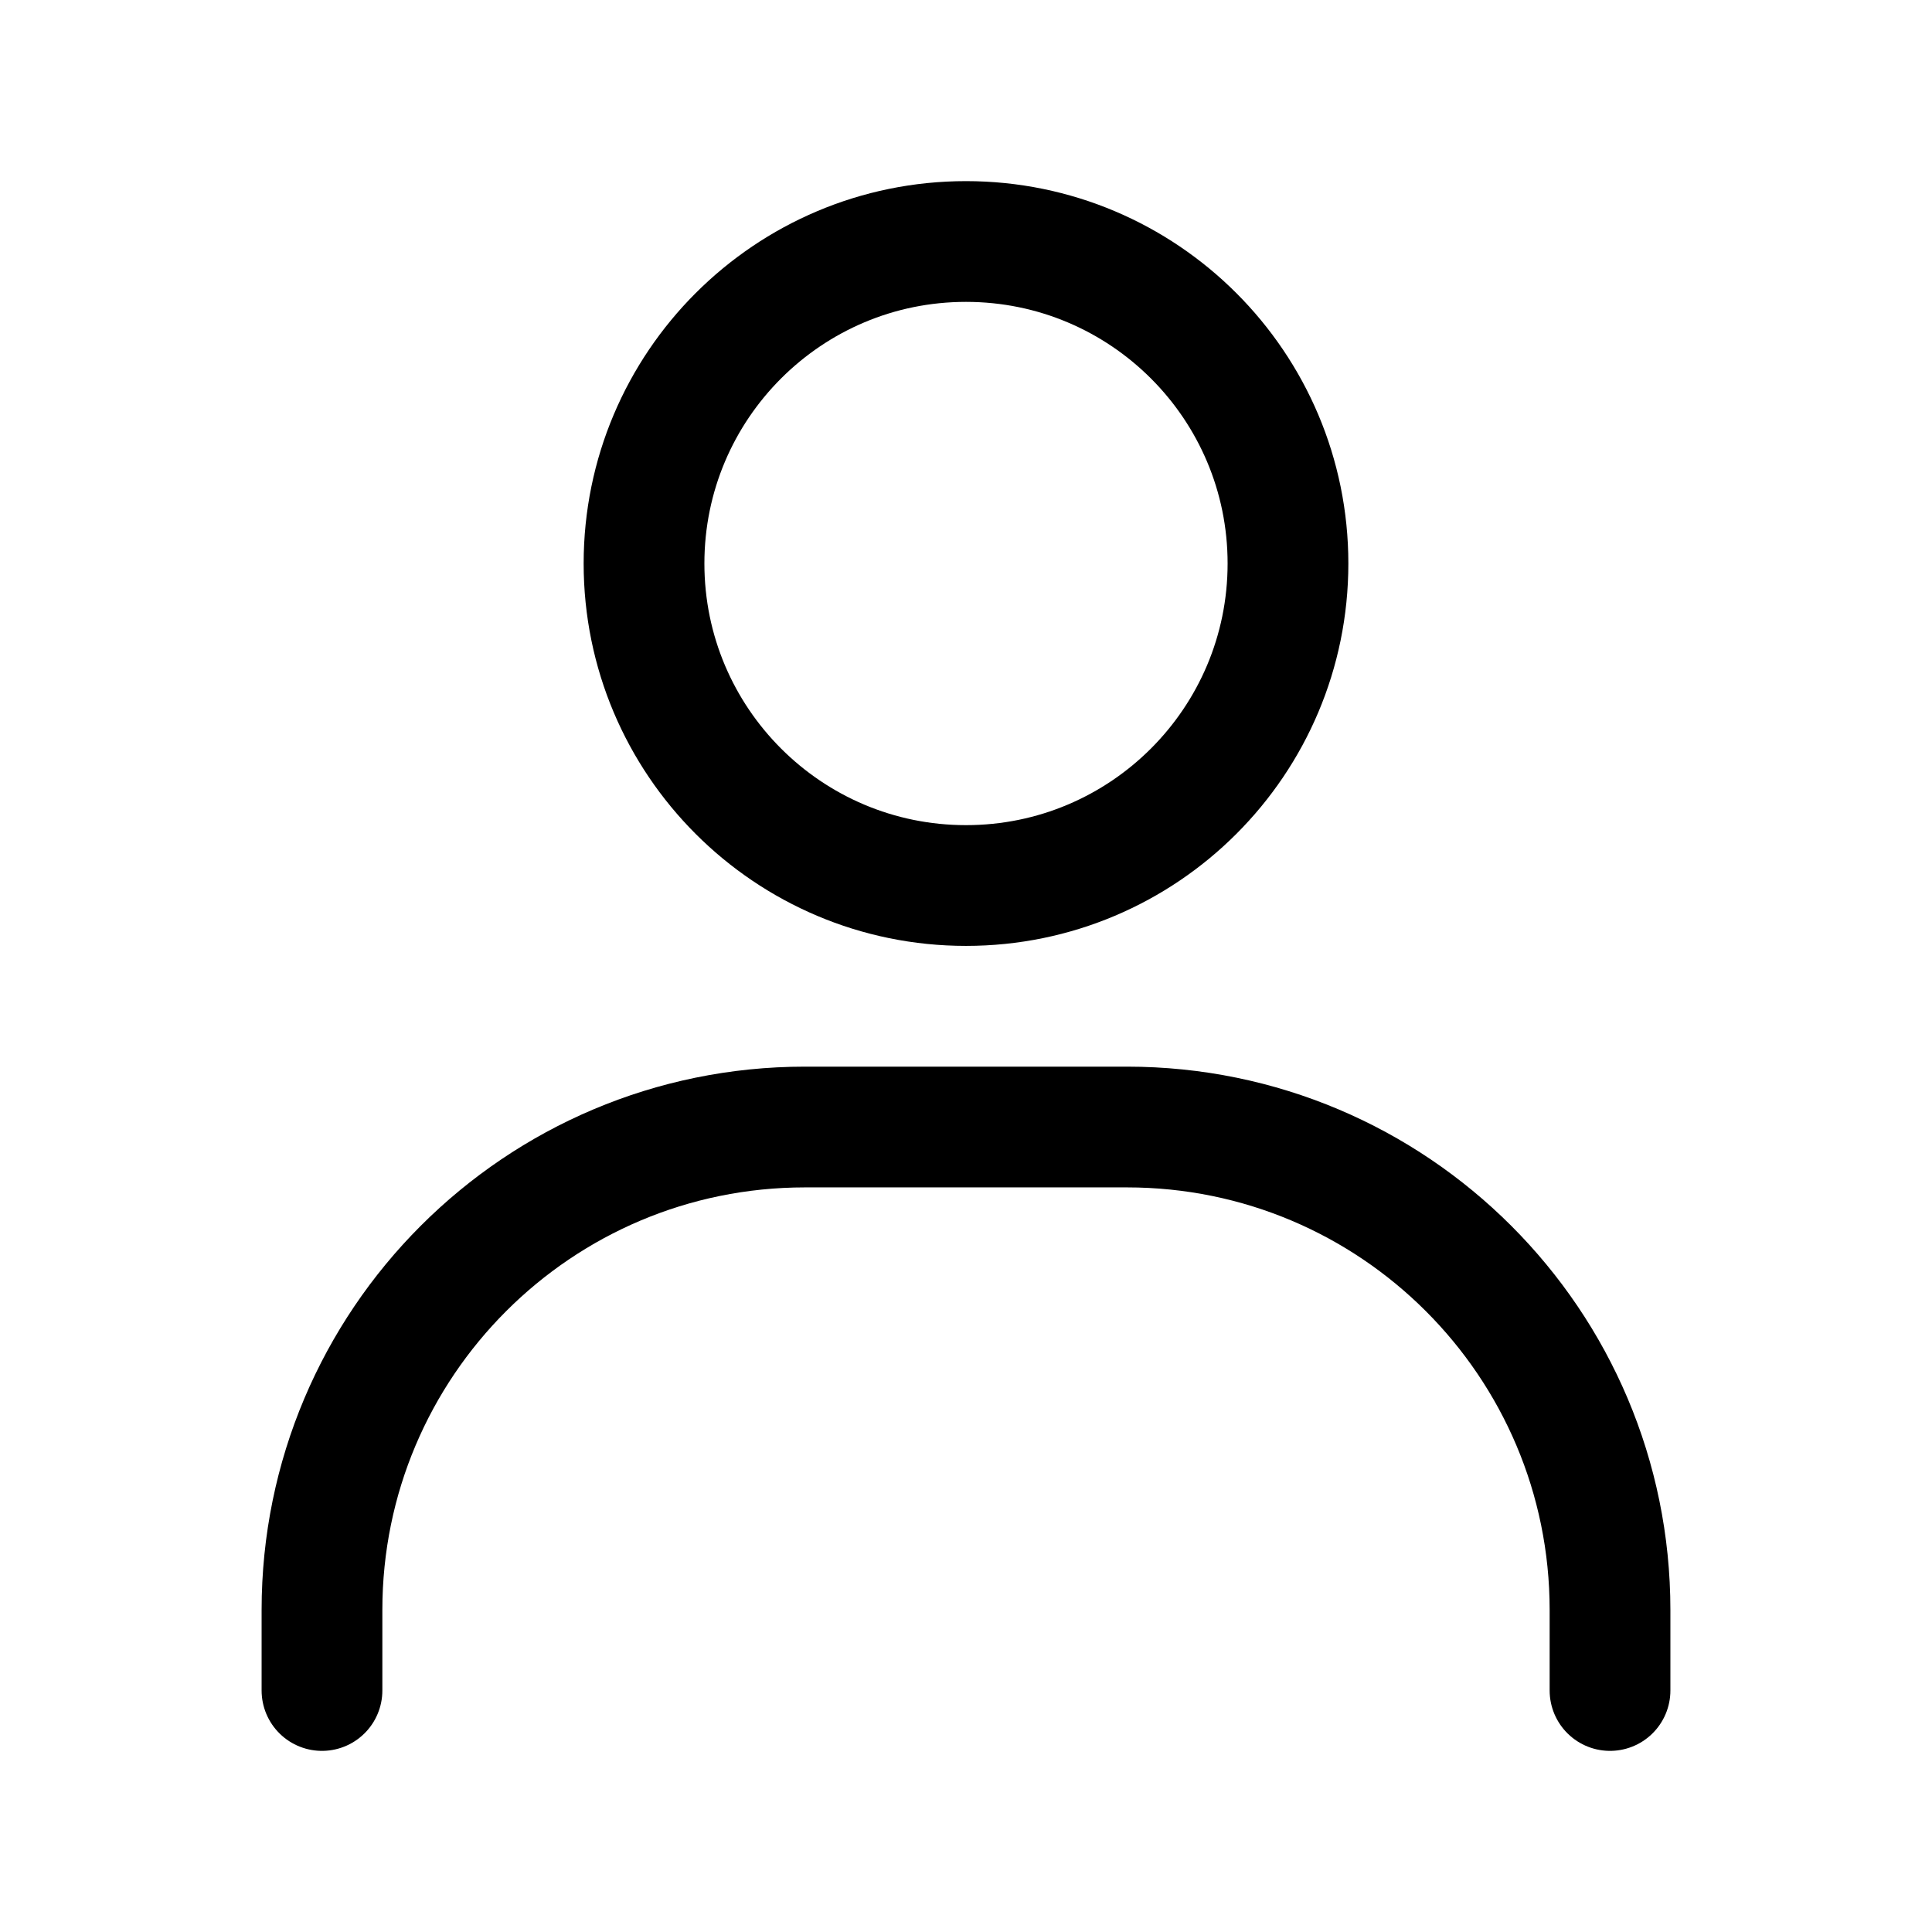 <svg width="32" height="32" viewBox="0 0 32 32" fill="none" xmlns="http://www.w3.org/2000/svg">
<path d="M5.333 28V26.667C5.333 22.248 8.915 18.667 13.333 18.667H18.667C23.085 18.667 26.667 22.248 26.667 26.667V28" stroke="black" stroke-width="2" stroke-linecap="round"/>
<path d="M16 14.667C13.055 14.667 10.667 12.279 10.667 9.333C10.667 6.388 13.055 4 16 4C18.945 4 21.333 6.388 21.333 9.333C21.333 12.279 18.945 14.667 16 14.667Z" stroke="black" stroke-width="2" stroke-linecap="round"/>
</svg>
